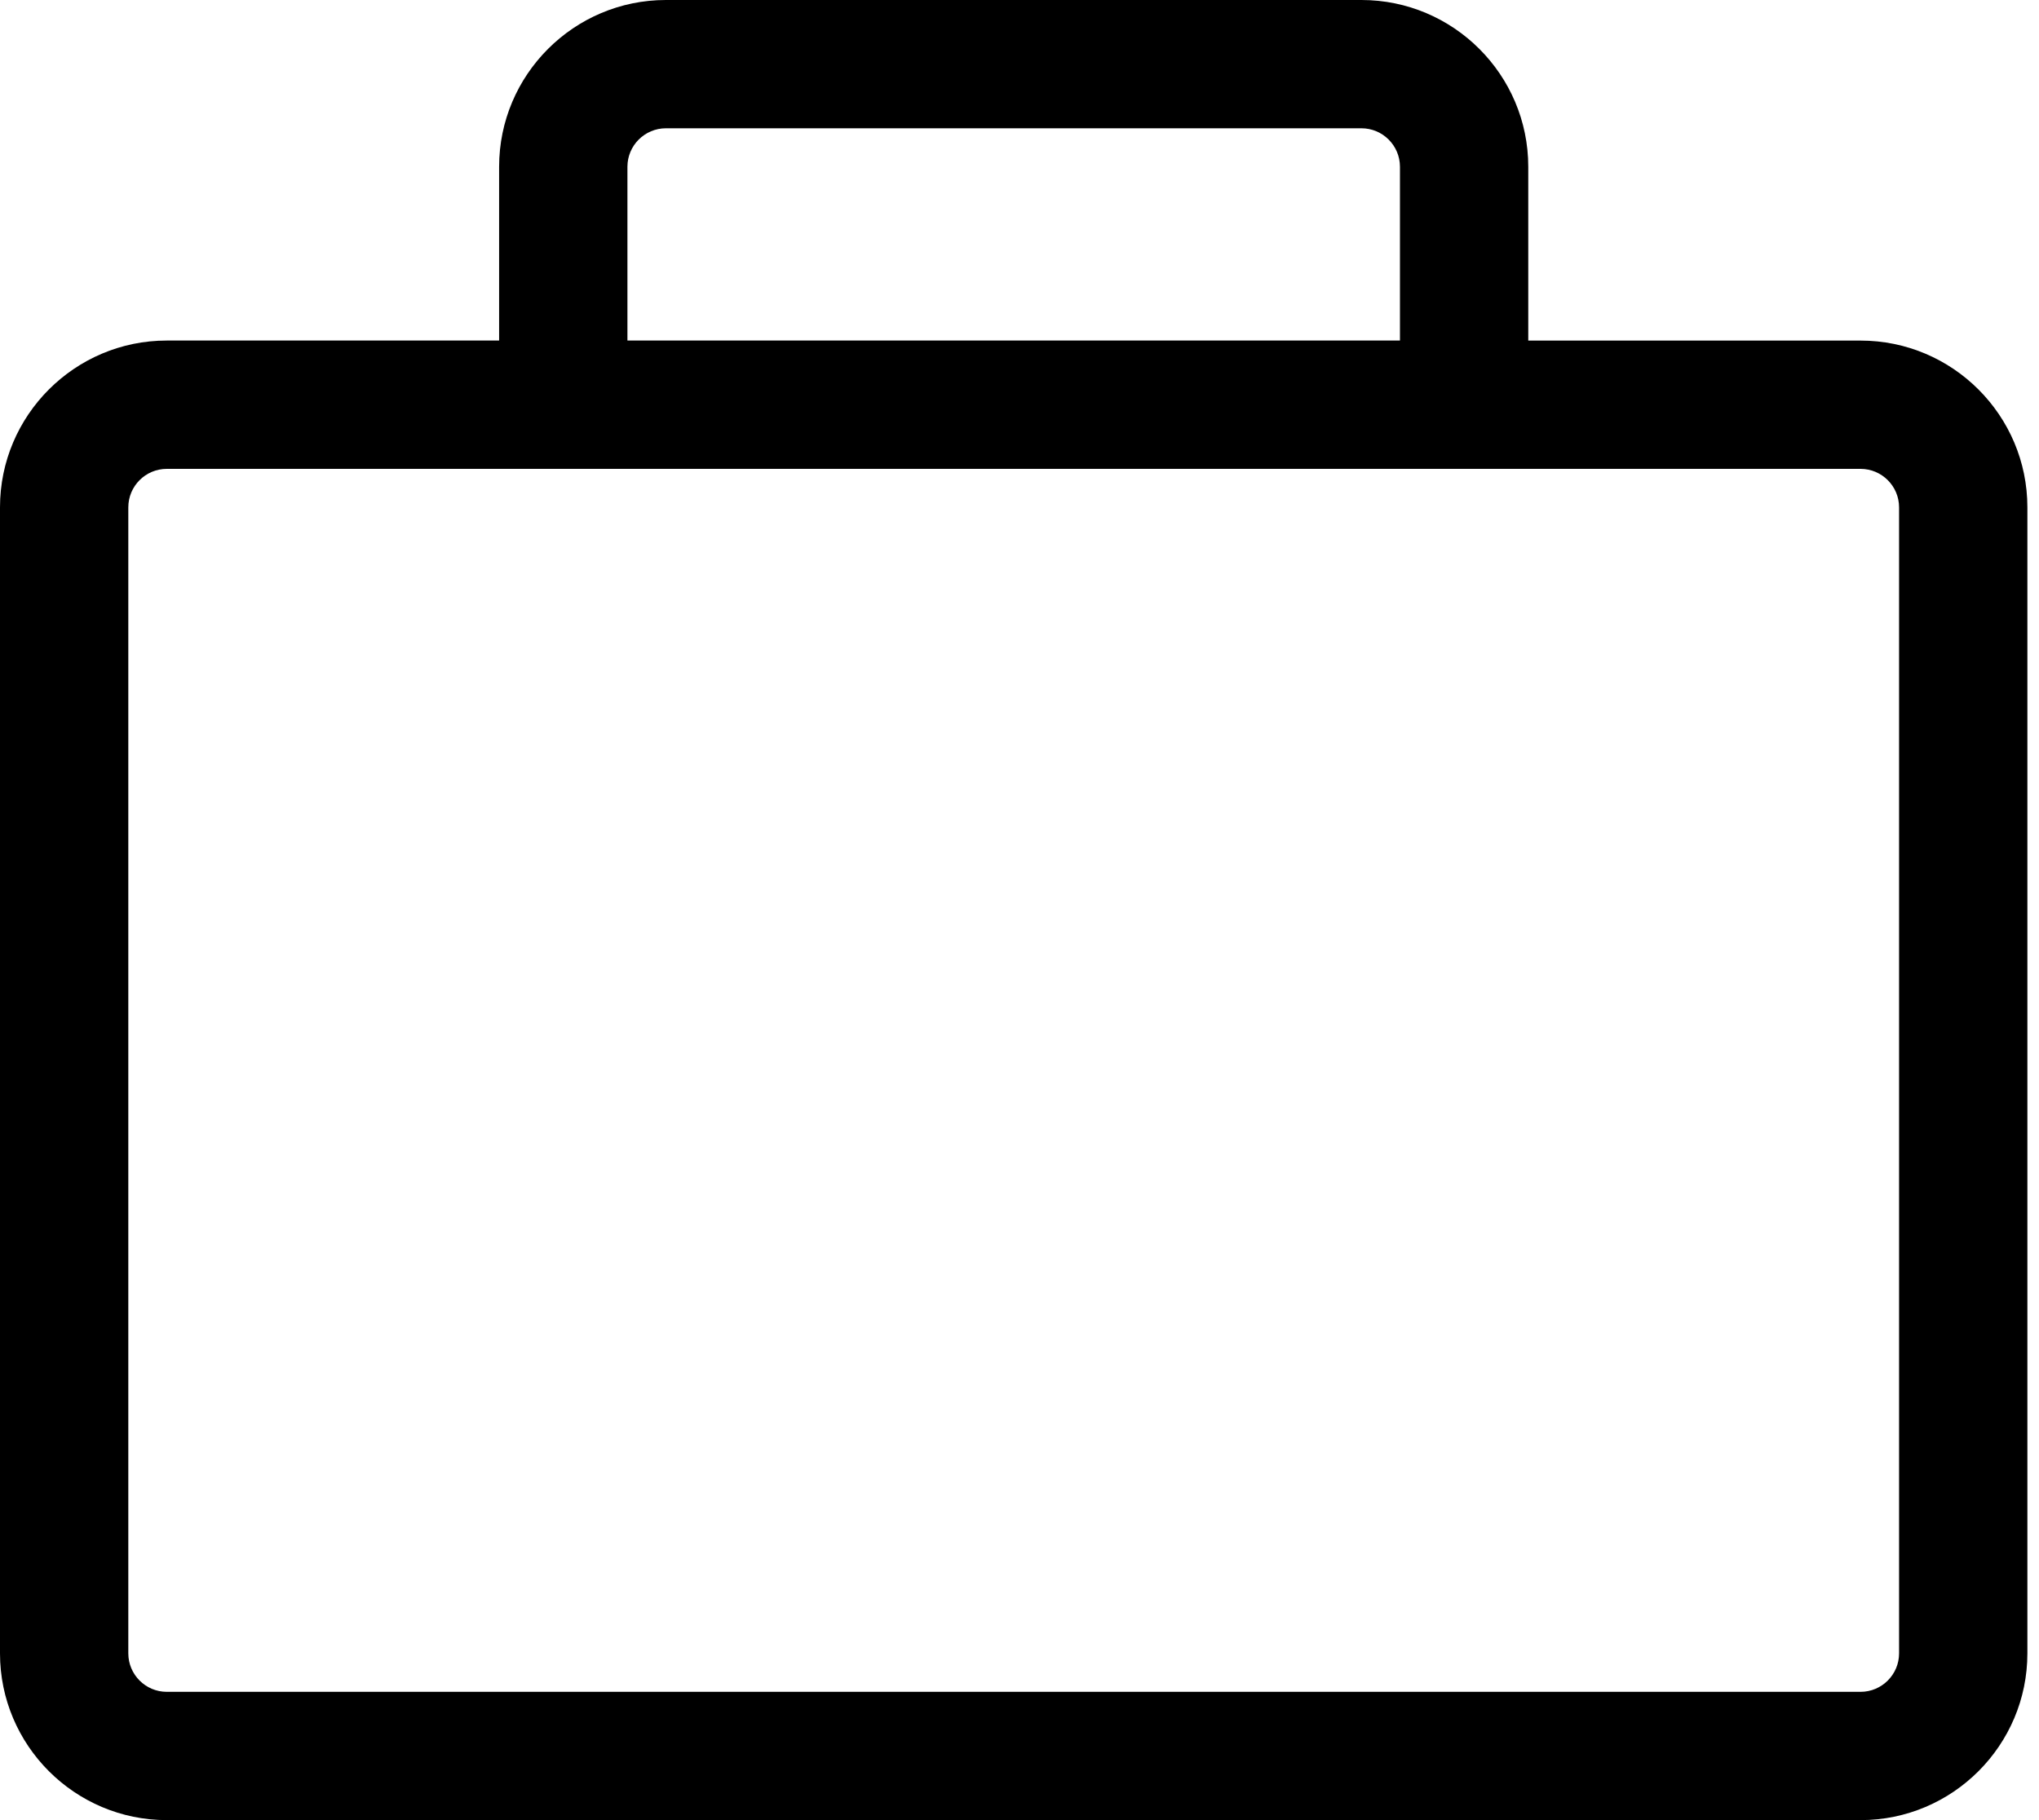 <svg width="56" height="50" viewBox="0 0 56 50" fill="none" xmlns="http://www.w3.org/2000/svg">
<path d="M51.099 9.356H41.973V4.581C41.973 2.055 39.917 0 37.392 0H18.289C15.763 0 13.708 2.055 13.708 4.581V9.355H4.581C2.055 9.355 0 11.41 0 13.936V45.419C0 47.945 2.055 50 4.581 50H51.099C53.626 50 55.681 47.945 55.681 45.419V13.937C55.681 11.411 53.626 9.356 51.099 9.356ZM17.232 4.581C17.232 3.998 17.706 3.524 18.289 3.524H37.392C37.974 3.524 38.449 3.998 38.449 4.581V9.355H17.232V4.581ZM52.157 45.419C52.157 46.002 51.682 46.476 51.099 46.476H4.581C3.998 46.476 3.524 46.002 3.524 45.419V13.937C3.524 13.354 3.998 12.88 4.581 12.88H51.099C51.682 12.88 52.157 13.354 52.157 13.937V45.419Z" fill="#000"/>
</svg>
